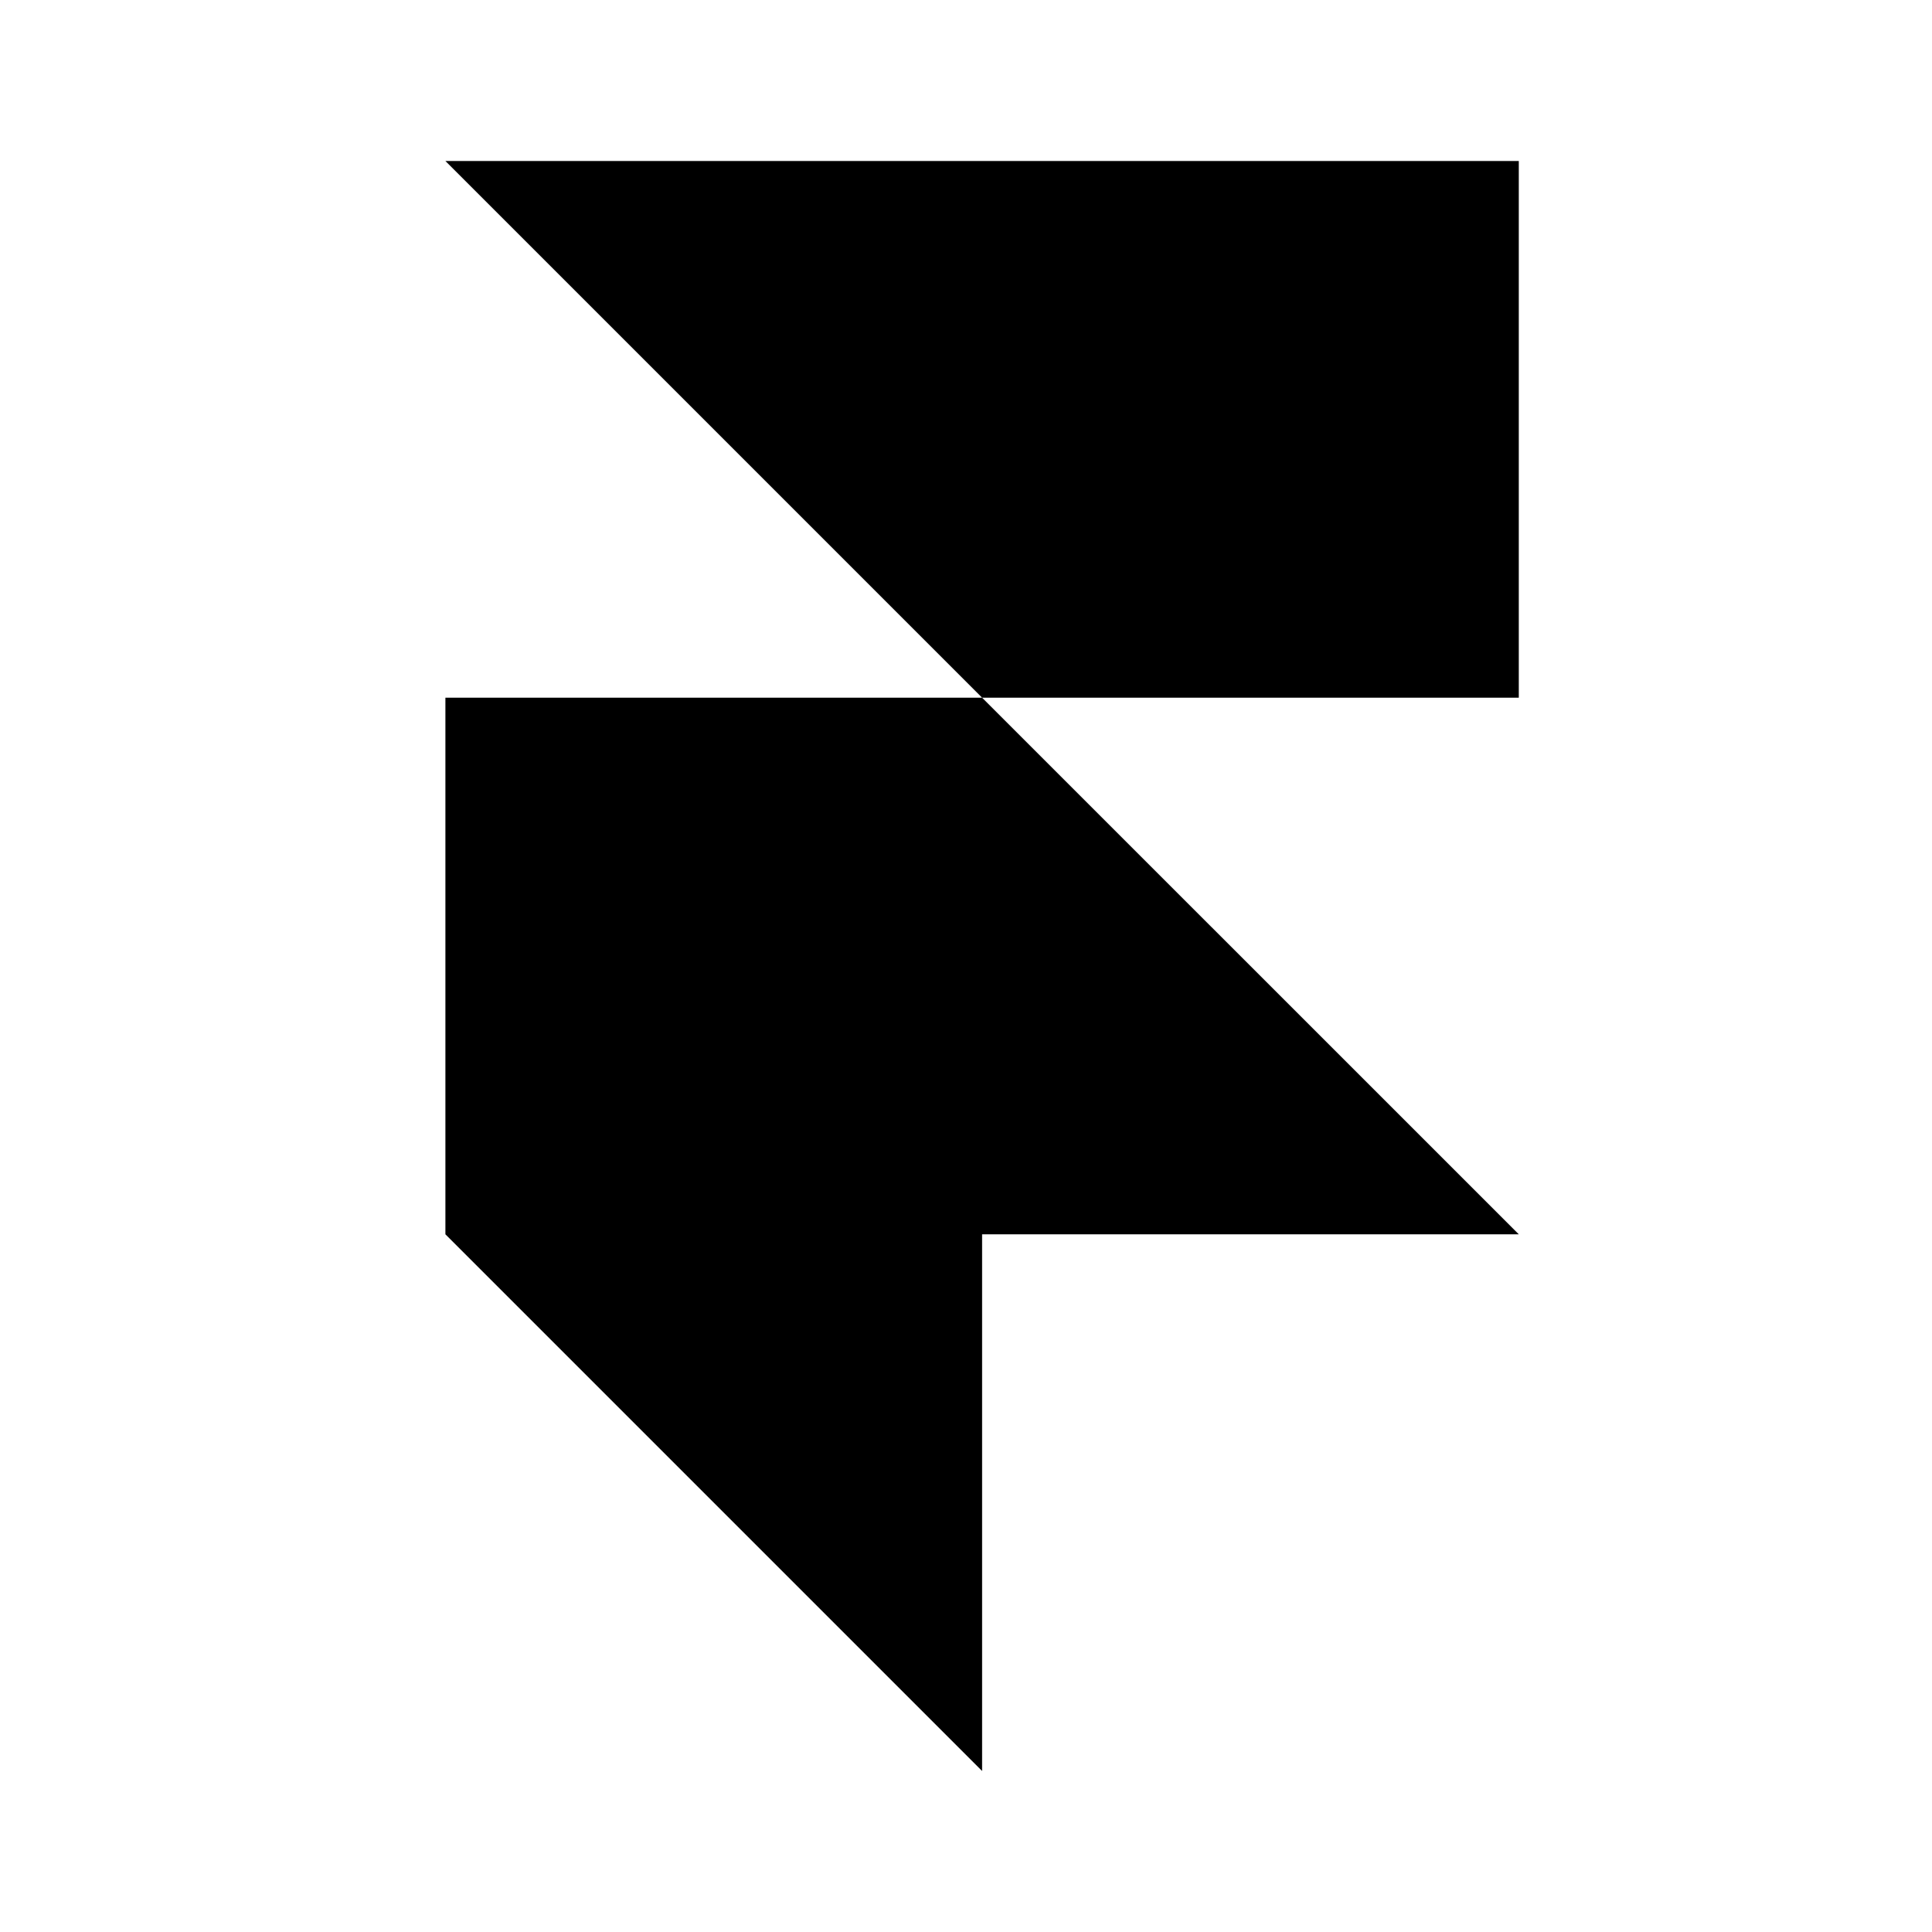 <svg xmlns="http://www.w3.org/2000/svg" width="24" height="24" viewBox="0 0 24 24" fill="none">
  <path
    d="M5.533 2H18.867V8.667H12.2L5.533 2ZM5.533 8.667H12.2L18.867 15.333H5.533V8.667ZM5.533 15.333H12.2V22L5.533 15.333Z"
    fill="black" />
</svg>